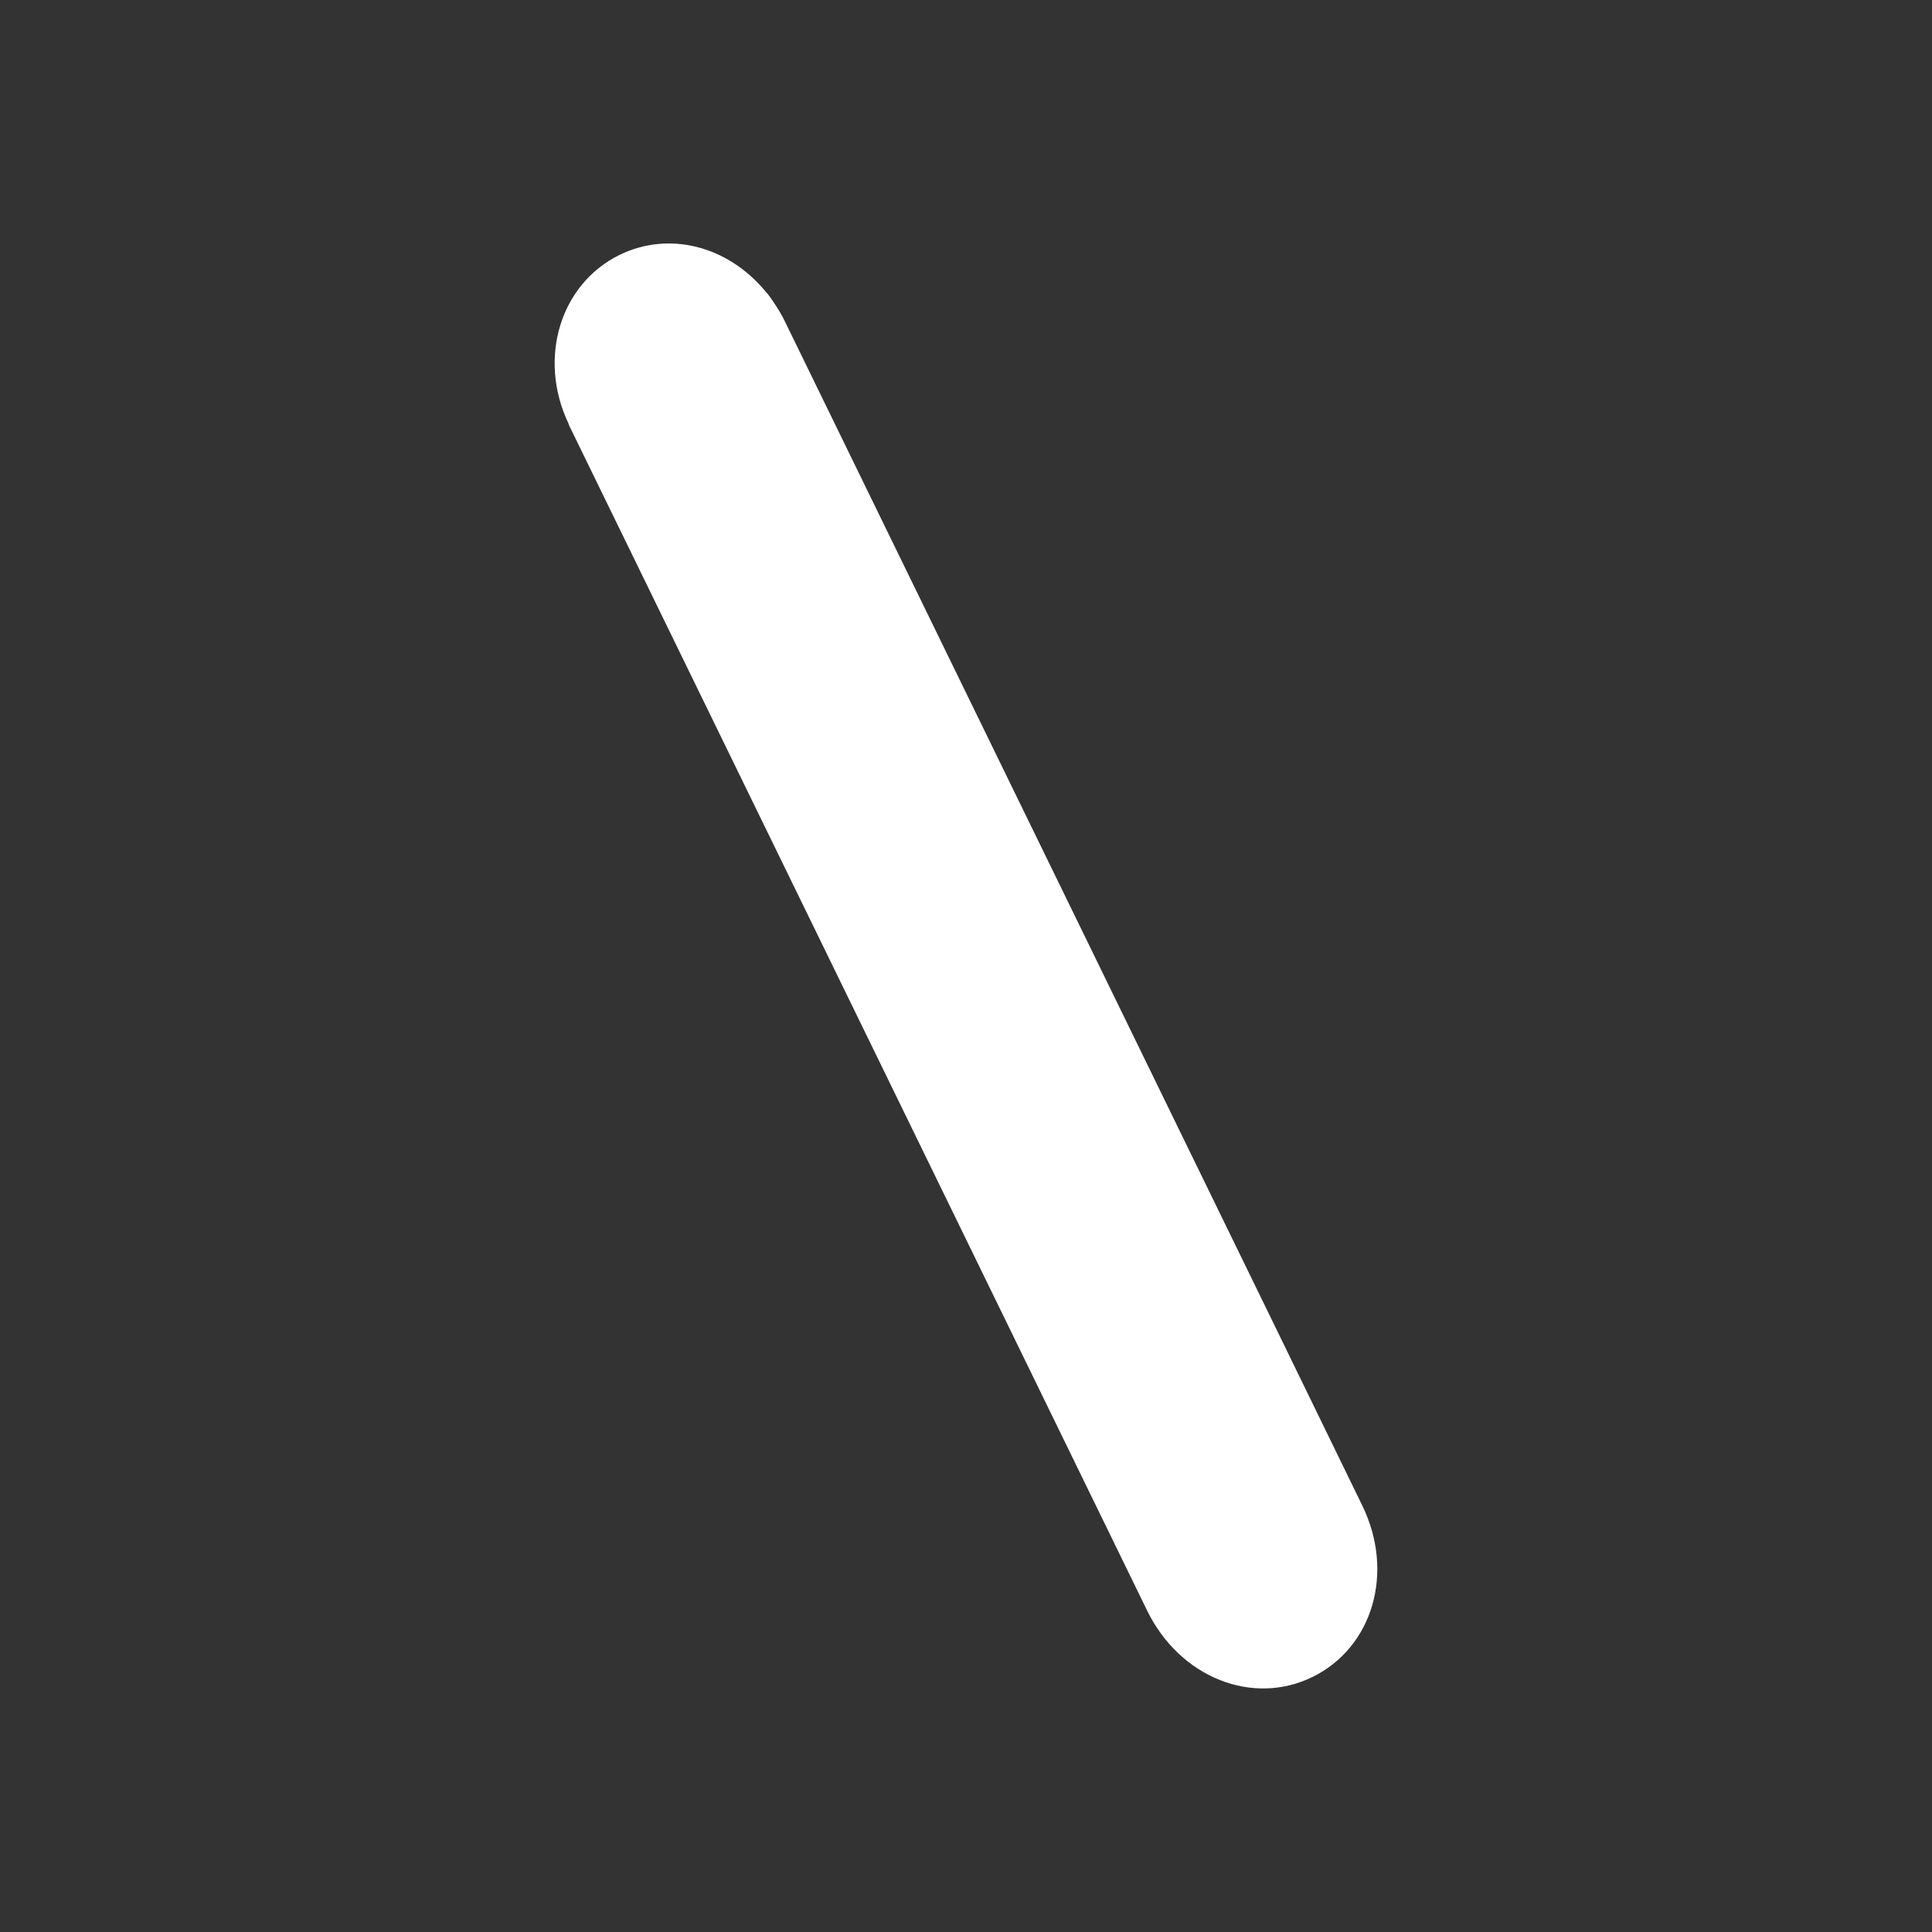 <svg xmlns="http://www.w3.org/2000/svg" viewBox="0 0 40 40">
  <rect x="0" y="0" width="40" height="40" fill="#333333" stroke="none"/>
  <path fill="#fff" d="M27.171 34.721c-1.245.609-2.748.004-3.421-1.376L11.786 8.814l-.018-.05c-.636-1.341-.173-2.883 1.062-3.488 1.015-.494 2.225-.194 3.014.752.032.033.076.088.121.152l.066.099c.084.123.158.248.219.375 0 0 11.822 24.235 11.954 24.516.675 1.381.22 2.94-1.034 3.552"/>
</svg>
